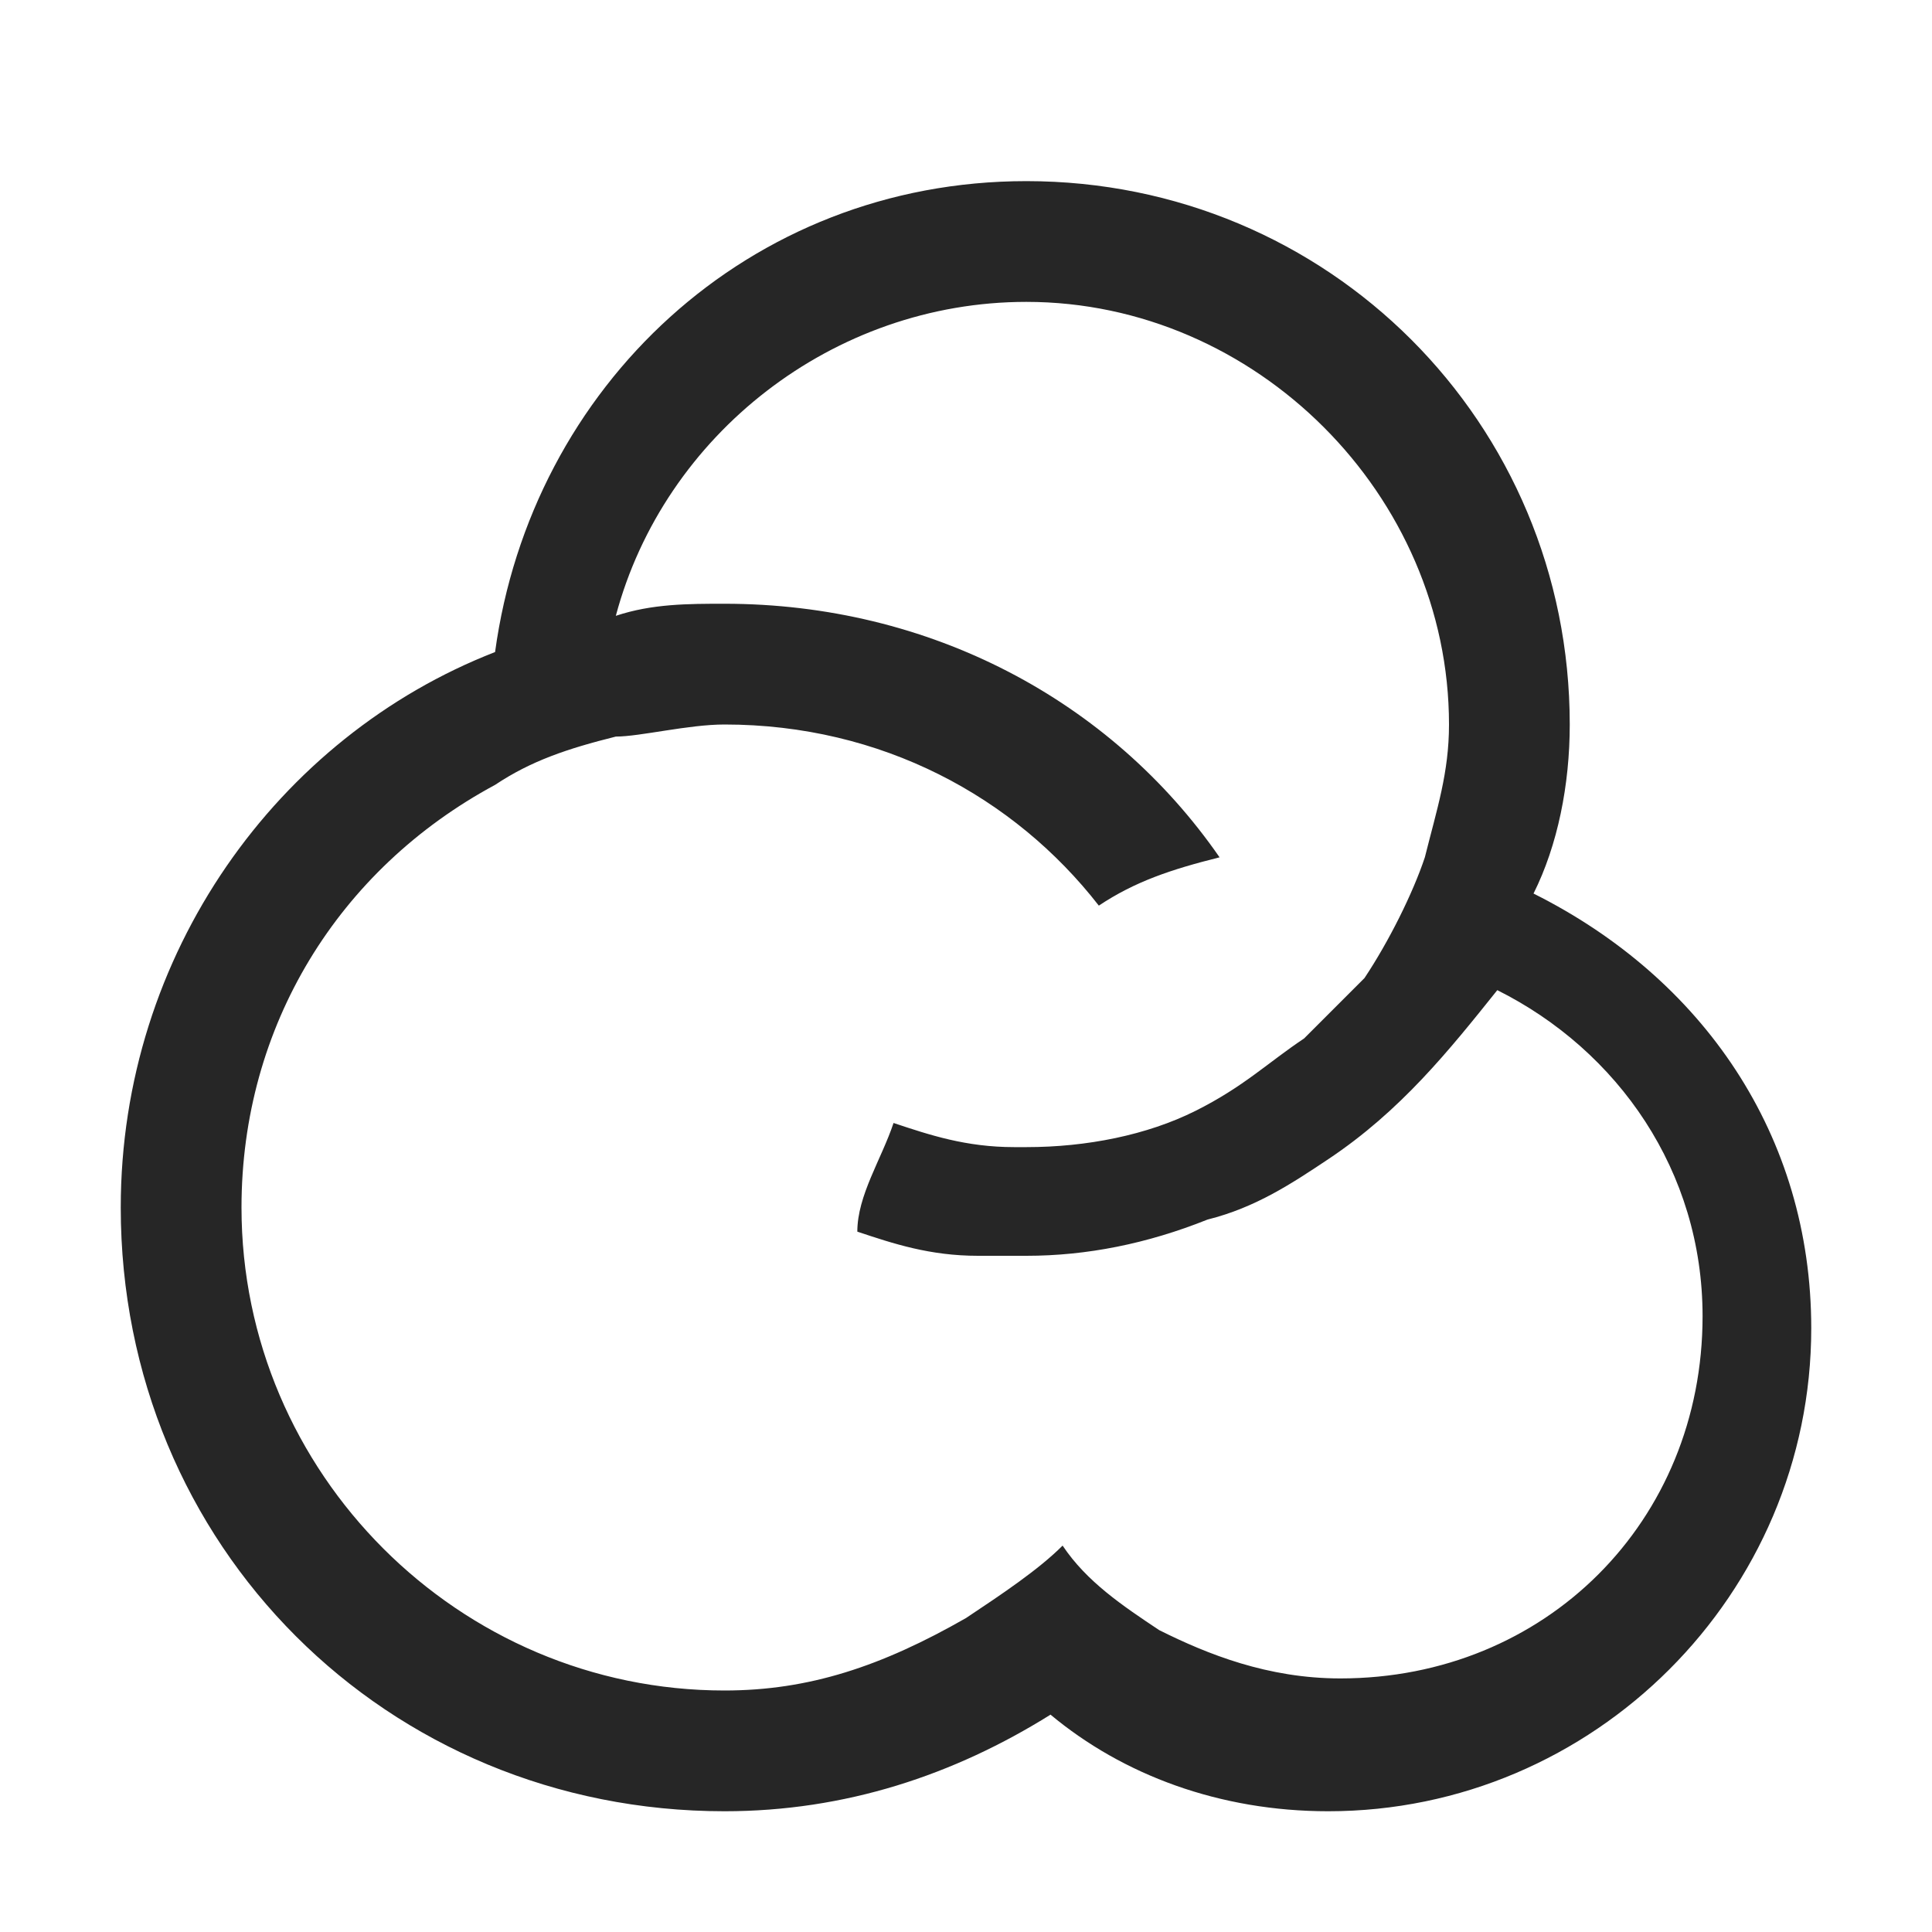 <?xml version="1.0" encoding="utf-8"?>
<!-- Generator: Adobe Illustrator 24.0.0, SVG Export Plug-In . SVG Version: 6.00 Build 0)  -->
<svg version="1.1" id="图层_3" xmlns="http://www.w3.org/2000/svg" xmlns:xlink="http://www.w3.org/1999/xlink" x="0px" y="0px"
	 viewBox="0 0 16 16" style="enable-background:new 0 0 16 16;" xml:space="preserve">
<style type="text/css">
	.st0{fill:#262626;}
</style>
<path class="st0" d="M12.7,7.4C12.9,7,13,6.5,13,6c0-2.5-2-4.5-4.5-4.5c-2.3,0-4.1,1.7-4.4,3.9C2.3,6.1,1,7.9,1,10c0,2.8,2.2,5,5,5
	c1,0,1.9-0.3,2.7-0.8C9.3,14.7,10.1,15,11,15c2.2,0,4-1.8,4-4C15,9.4,14.1,8.1,12.7,7.4z M10.8,8.6c-0.3,0.2-0.5,0.4-0.9,0.6
	C9.5,9.4,9,9.5,8.5,9.5c0,0-0.1,0-0.1,0c-0.4,0-0.7-0.1-1-0.2c-0.1,0.3-0.3,0.6-0.3,0.9c0.3,0.1,0.6,0.2,1,0.2c0.1,0,0.3,0,0.4,0
	c0.5,0,1-0.1,1.5-0.3c0.4-0.1,0.7-0.3,1-0.5c0.6-0.4,1-0.9,1.4-1.4c1,0.5,1.7,1.5,1.7,2.7c0,1.7-1.3,3-3,3c-0.6,0-1.1-0.2-1.5-0.4
	c-0.3-0.2-0.6-0.4-0.8-0.7c-0.2,0.2-0.5,0.4-0.8,0.6C7.3,13.8,6.7,14,6,14c-2.2,0-4-1.8-4-4c0-1.5,0.8-2.8,2.1-3.5
	c0.3-0.2,0.6-0.3,1-0.4C5.3,6.1,5.7,6,6,6c1.3,0,2.4,0.6,3.1,1.5c0.3-0.2,0.6-0.3,1-0.4C9.2,5.8,7.7,5,6,5C5.7,5,5.4,5,5.1,5.1
	c0.4-1.5,1.8-2.6,3.4-2.6C10.4,2.5,12,4.1,12,6c0,0.4-0.1,0.7-0.2,1.1c-0.1,0.3-0.3,0.7-0.5,1L10.8,8.6z"/>
</svg>
